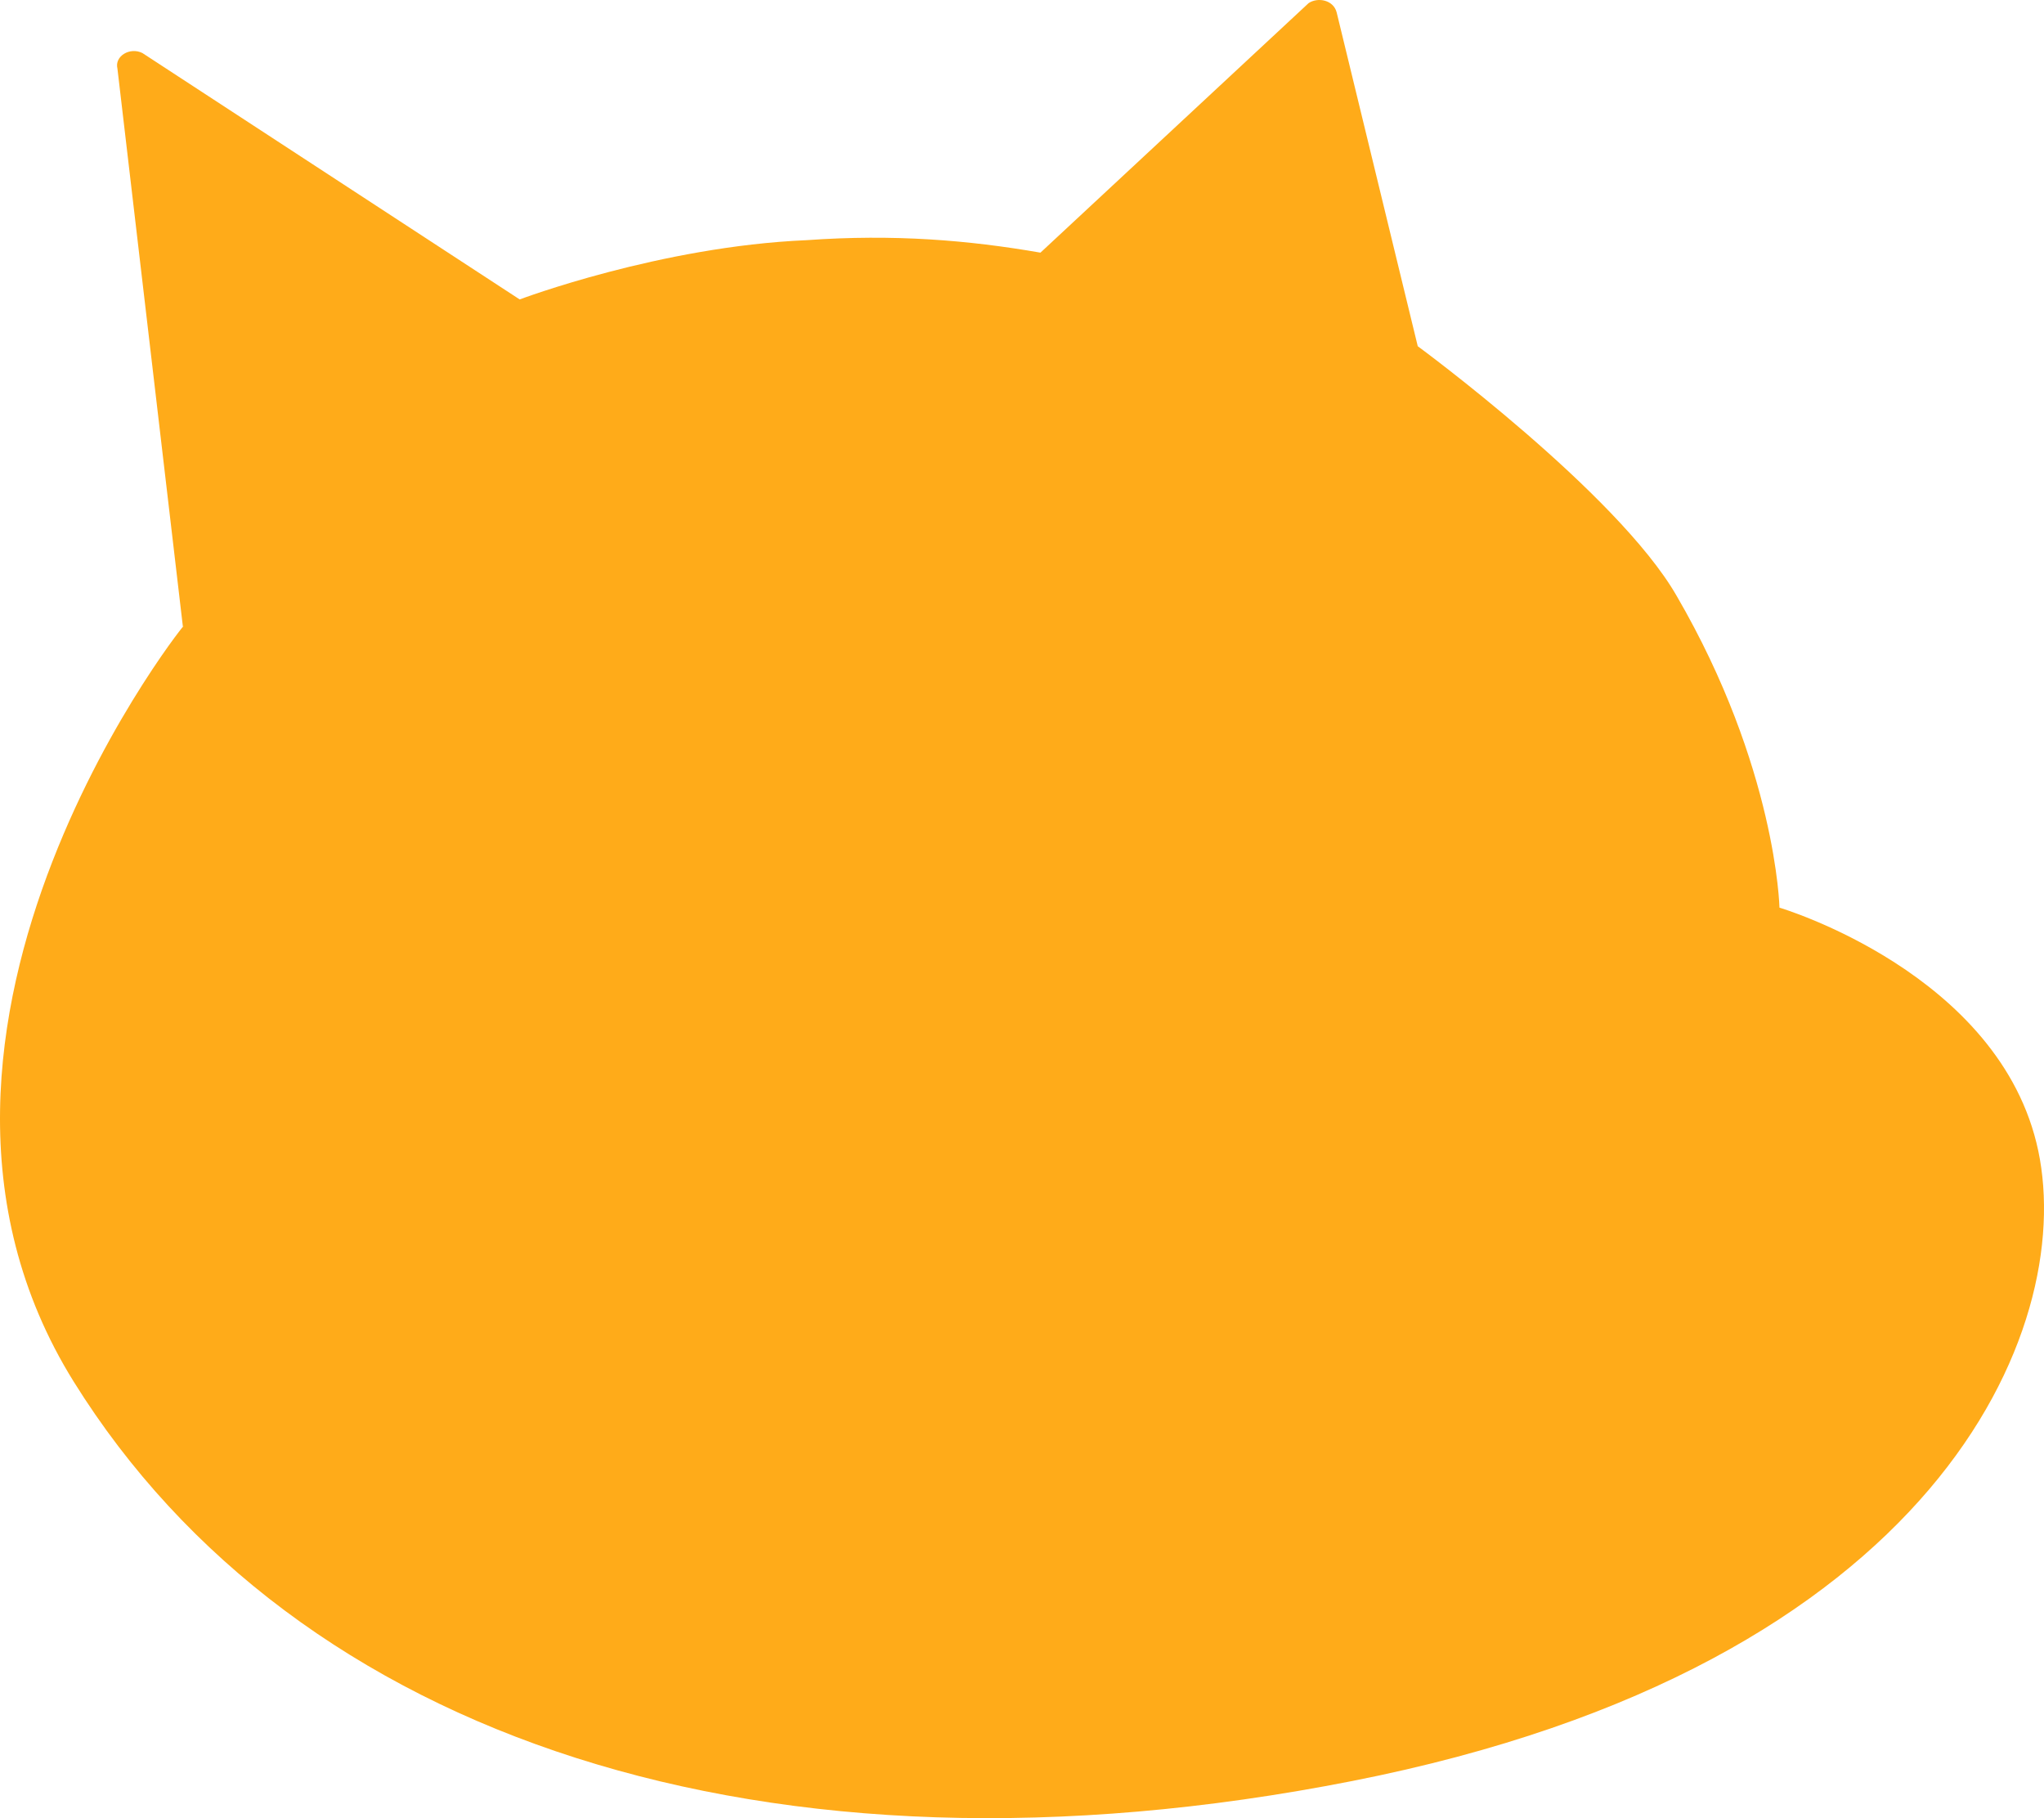 <svg version="1.1" xmlns="http://www.w3.org/2000/svg" xmlns:xlink="http://www.w3.org/1999/xlink" width="65.549" height="58.291" viewBox="0,0,65.549,58.291"><g transform="translate(-206.291,-148.007)"><g data-paper-data="{&quot;isPaintingLayer&quot;:true}" fill="#ffab19" fill-rule="evenodd" stroke="none" stroke-width="0" stroke-linecap="butt" stroke-linejoin="miter" stroke-miterlimit="10" stroke-dasharray="" stroke-dashoffset="0" font-family="none" font-weight="none" font-size="none" text-anchor="none" style="mix-blend-mode: normal"><path d="M248.257,148.107c0.3,-0.2 0.8,-0.1 0.9,0.3l2.6,10.7c0,0 6.4,4.7 8.3,8c3.2,5.5 3.3,10 3.3,10c0,0 7.1,2.1 8.3,7.8c1.2,5.7 -3.2,16.5 -22,20.2c-18.8,3.7 -33.9,-1.4 -41,-12.8c-7.1,-11.4 4.1,-25 3.5,-24.2l-2.1,-17.9c-0.1,-0.4 0.4,-0.7 0.8,-0.5l12.1,7.9c0,0 4.5,-1.7 9.2,-1.9c2.8,-0.2 5.2,0 7.5,0.4z" data-paper-data="{&quot;origPos&quot;:null}"/></g></g></svg>